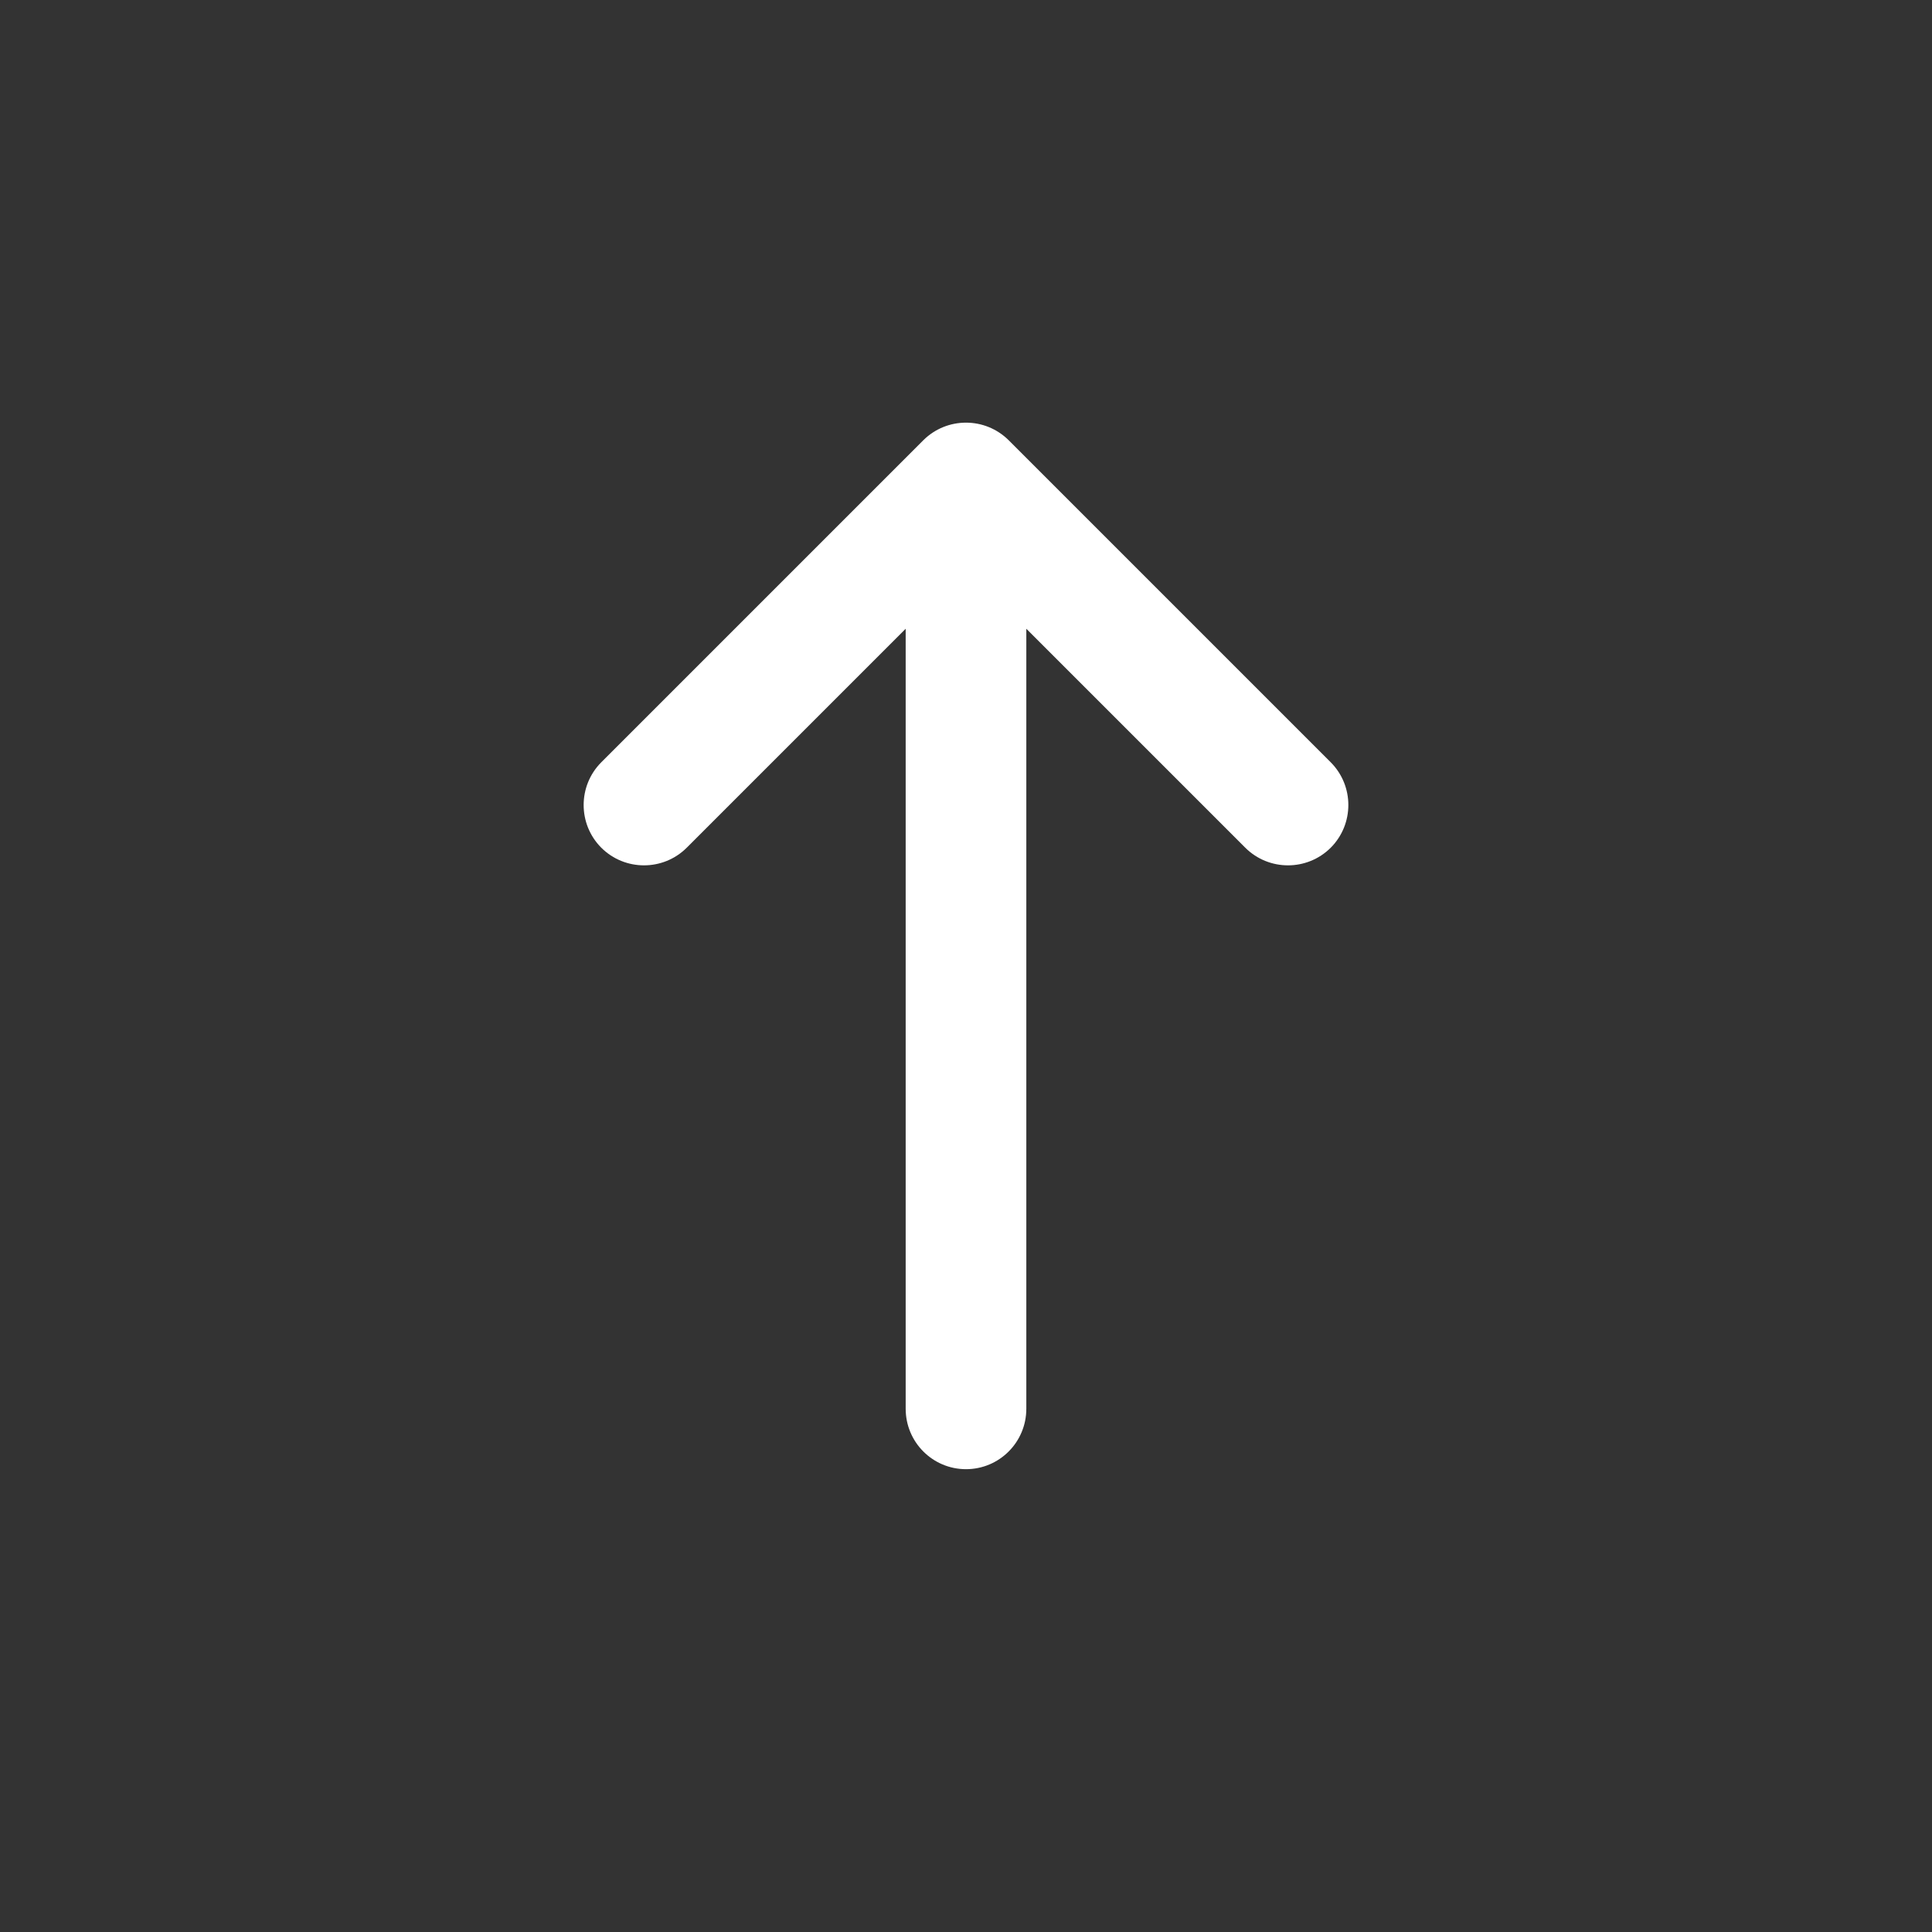 <svg width="18" height="18" viewBox="0 0 18 18" fill="none" xmlns="http://www.w3.org/2000/svg">
<rect x="0" y="0" width="18" height="18" fill="#333333" stroke="none"/>
<path d="M6.398 7.898C6.178 8.117 5.822 8.117 5.602 7.898C5.383 7.678 5.383 7.322 5.602 7.102L8.602 4.102C8.822 3.883 9.178 3.883 9.398 4.102L12.398 7.102C12.617 7.322 12.617 7.678 12.398 7.898C12.178 8.117 11.822 8.117 11.602 7.898L9.562 5.858L9.562 13.125C9.562 13.436 9.311 13.688 9 13.688C8.689 13.688 8.438 13.436 8.438 13.125L8.438 5.858L6.398 7.898Z" fill="white"/>
</svg>
